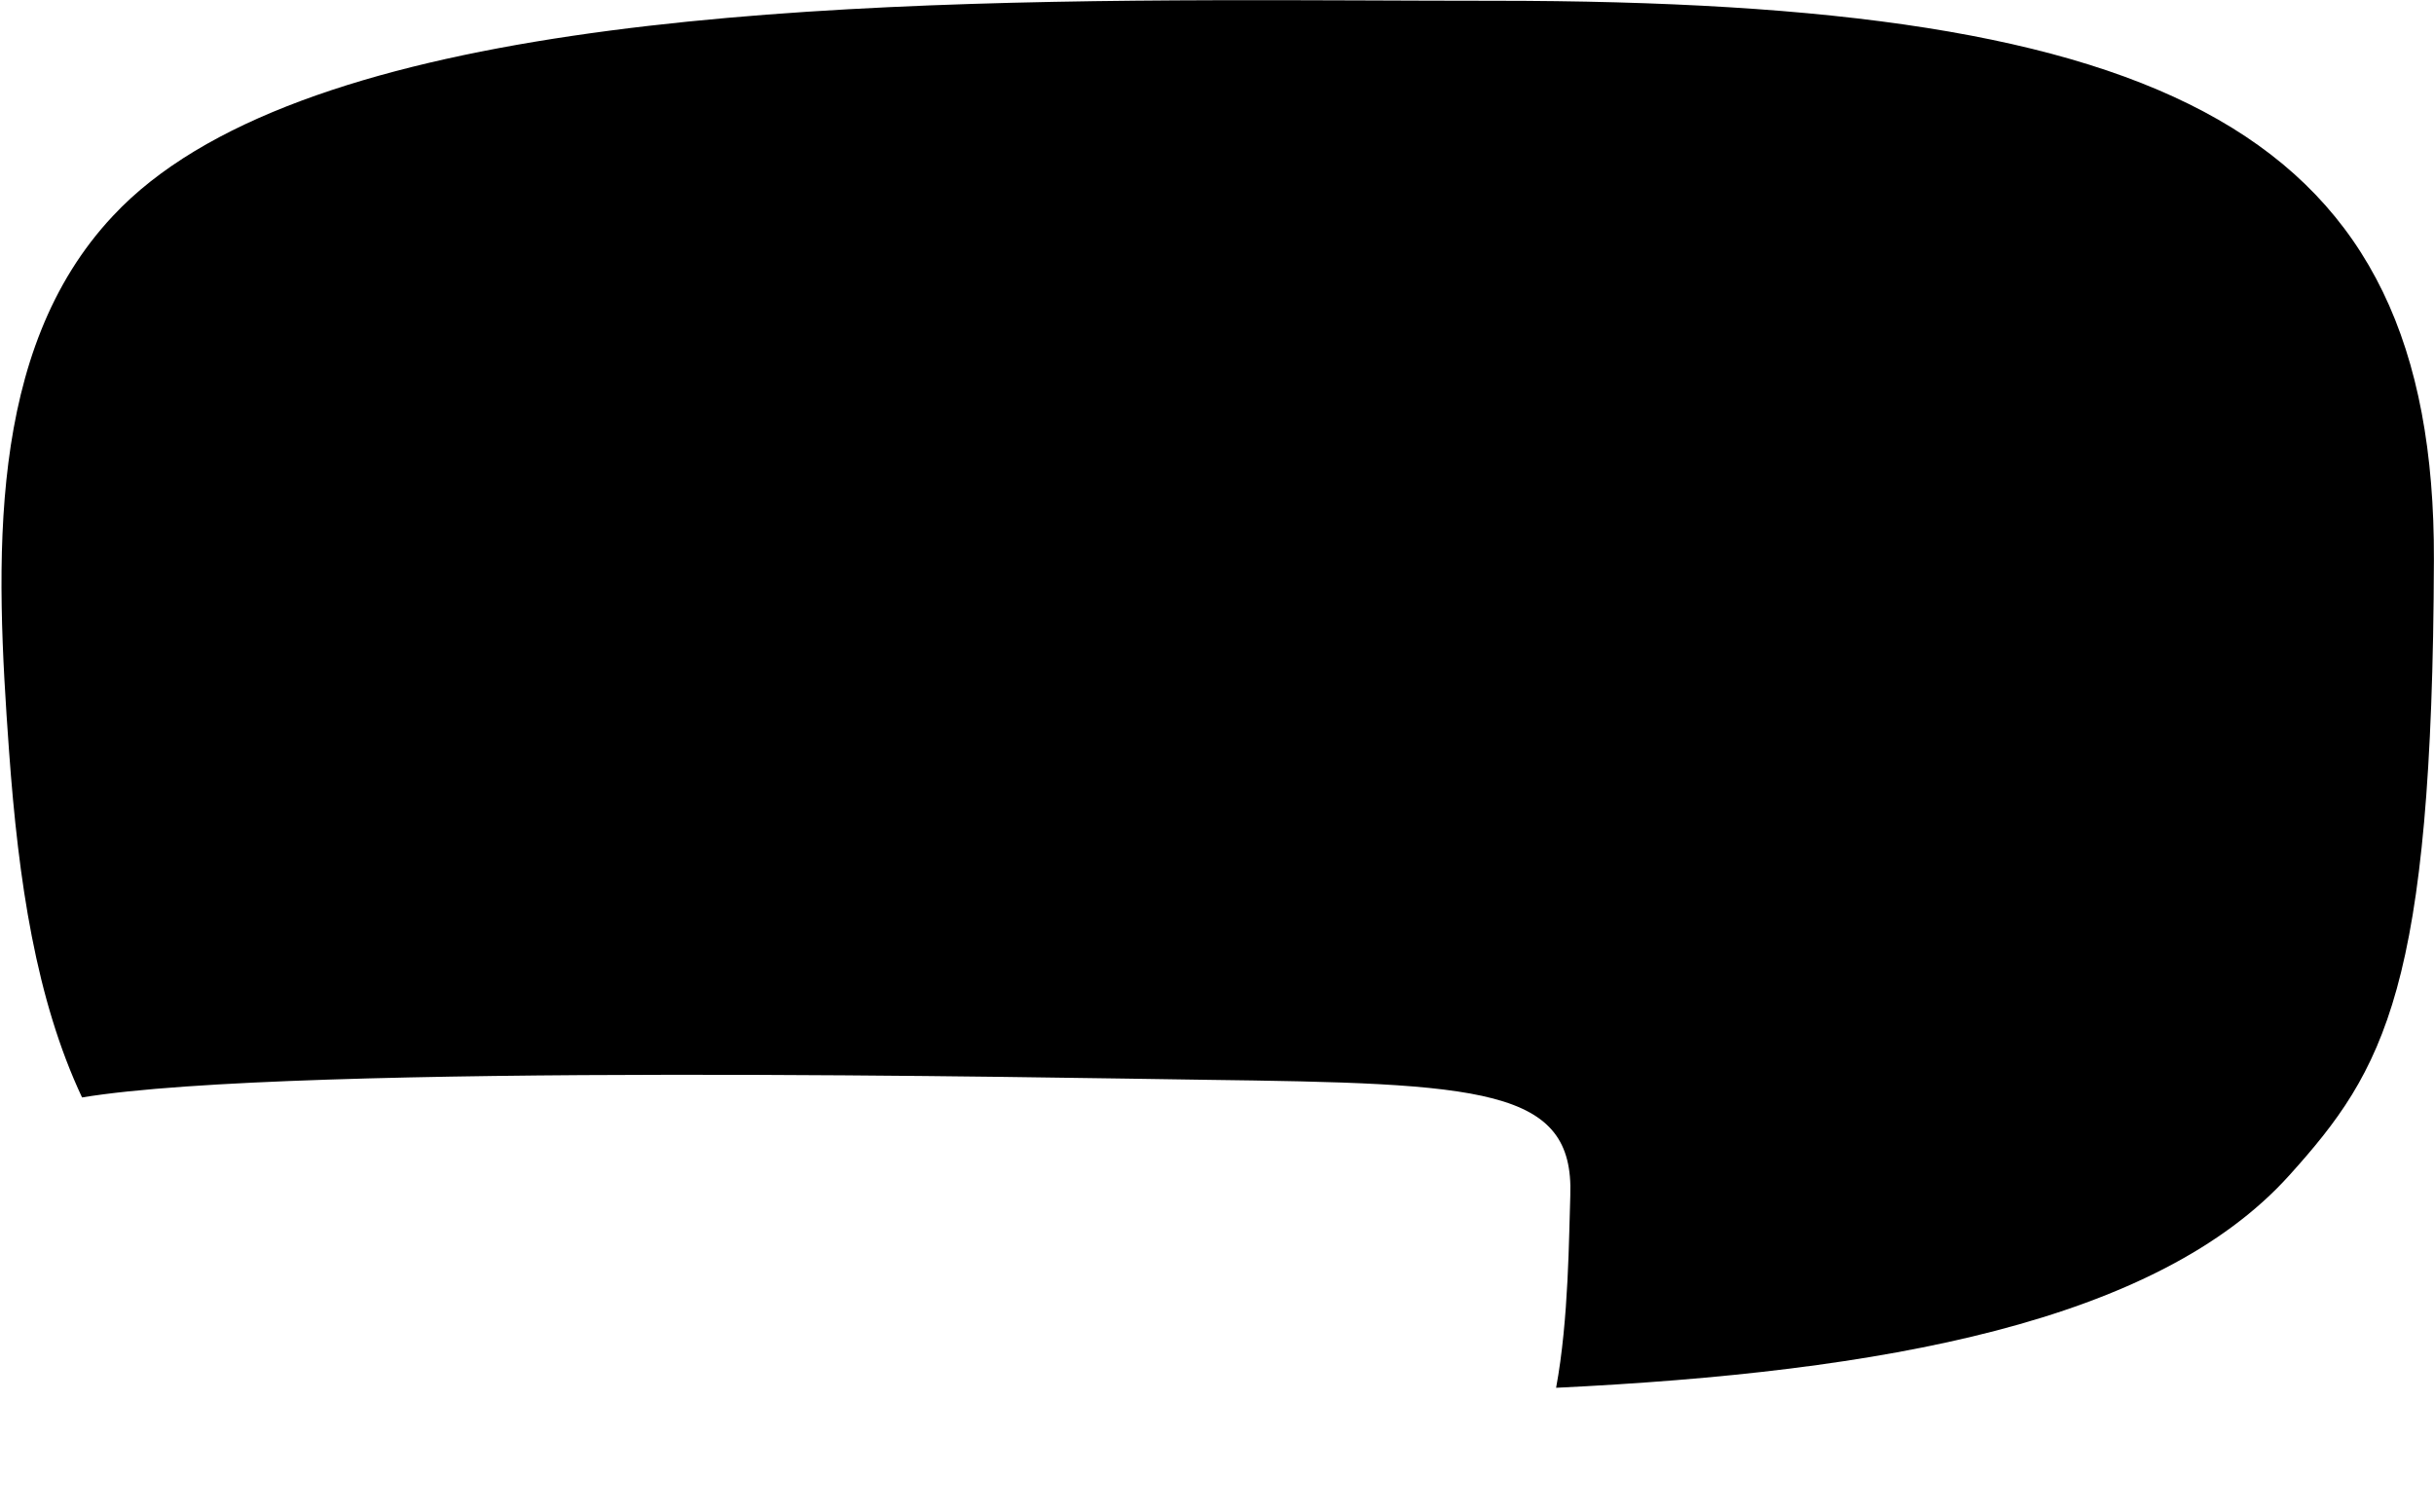 <svg viewBox="0 0 711.59 442.04" xmlns="http://www.w3.org/2000/svg"><path d="M355.273.063C230.791.383 85.757 6.54 33.023 63.117-4.022 102.587-1.355 164.065 2.645 219.584c2.748 38.141 7.886 72.588 21.343 101.258 61.919-10.26 287.747-5.68 327.953-5.166 81.678 1.042 108.268 2.322 107.143 33.847-.407 11.418-.424 36.206-4.152 56.2 95.662-4.61 175.724-19.205 214.379-62.139 27.812-30.89 41.84-54.602 42.253-179.889C711.978 38.41 634.644.227 436.781.227c-25.15 0-52.781-.238-81.508-.165z"/></svg>